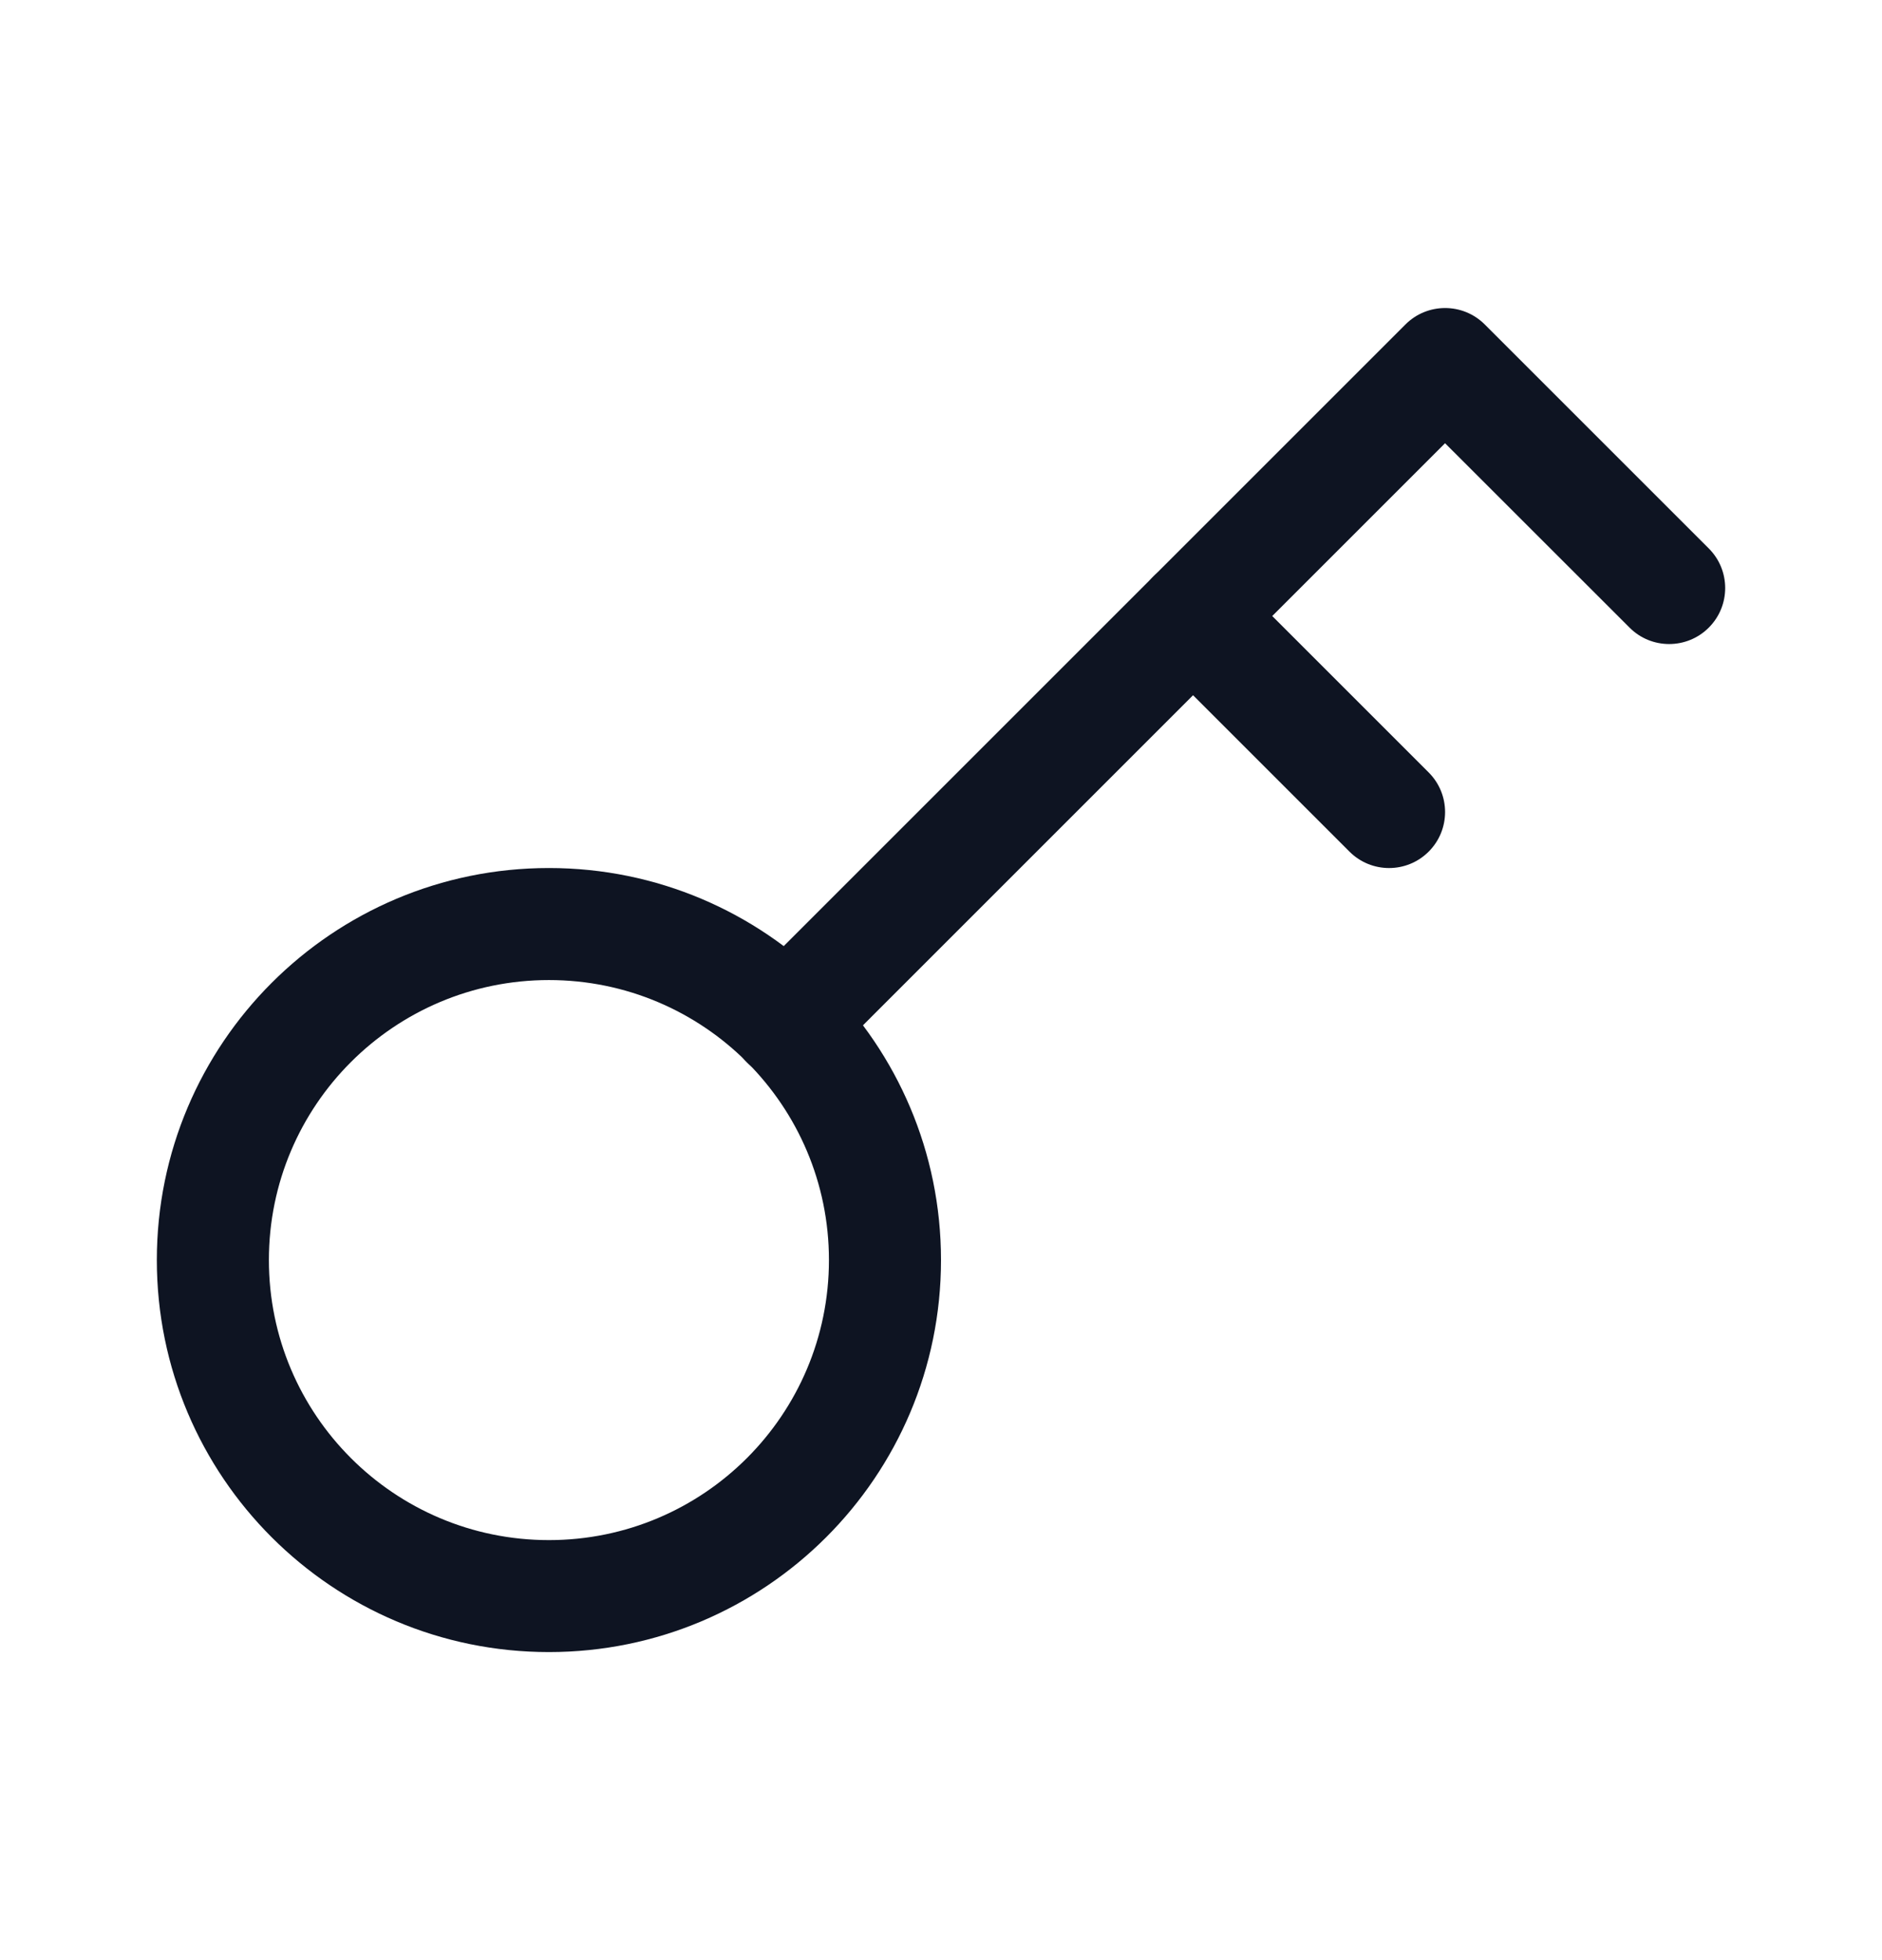 <svg width="24" height="25" viewBox="0 0 24 25" fill="none" xmlns="http://www.w3.org/2000/svg">
<path fill-rule="evenodd" clip-rule="evenodd" d="M17.923 4.138C18.202 3.859 18.655 3.859 18.934 4.138L21.791 6.995C22.07 7.274 22.07 7.726 21.791 8.005C21.512 8.284 21.059 8.284 20.781 8.005L18.428 5.653L10.534 13.548C10.255 13.827 9.802 13.827 9.523 13.548C9.244 13.269 9.244 12.817 9.523 12.538L17.923 4.138Z" fill="#0E1422"/>
<path fill-rule="evenodd" clip-rule="evenodd" d="M14.709 7.352C14.988 7.073 15.44 7.073 15.719 7.352L18.219 9.852C18.498 10.131 18.498 10.583 18.219 10.862C17.94 11.141 17.488 11.141 17.209 10.862L14.709 8.362C14.43 8.083 14.43 7.631 14.709 7.352Z" fill="#0E1422"/>
<path fill-rule="evenodd" clip-rule="evenodd" d="M2 16.071C2 13.31 4.239 11.071 7 11.071C9.761 11.071 12 13.31 12 16.071C12 18.833 9.761 21.071 7 21.071C4.239 21.071 2 18.833 2 16.071ZM7 12.5C5.028 12.5 3.429 14.099 3.429 16.071C3.429 18.044 5.028 19.643 7 19.643C8.972 19.643 10.571 18.044 10.571 16.071C10.571 14.099 8.972 12.5 7 12.5Z" fill="#0E1422"/>
</svg>
